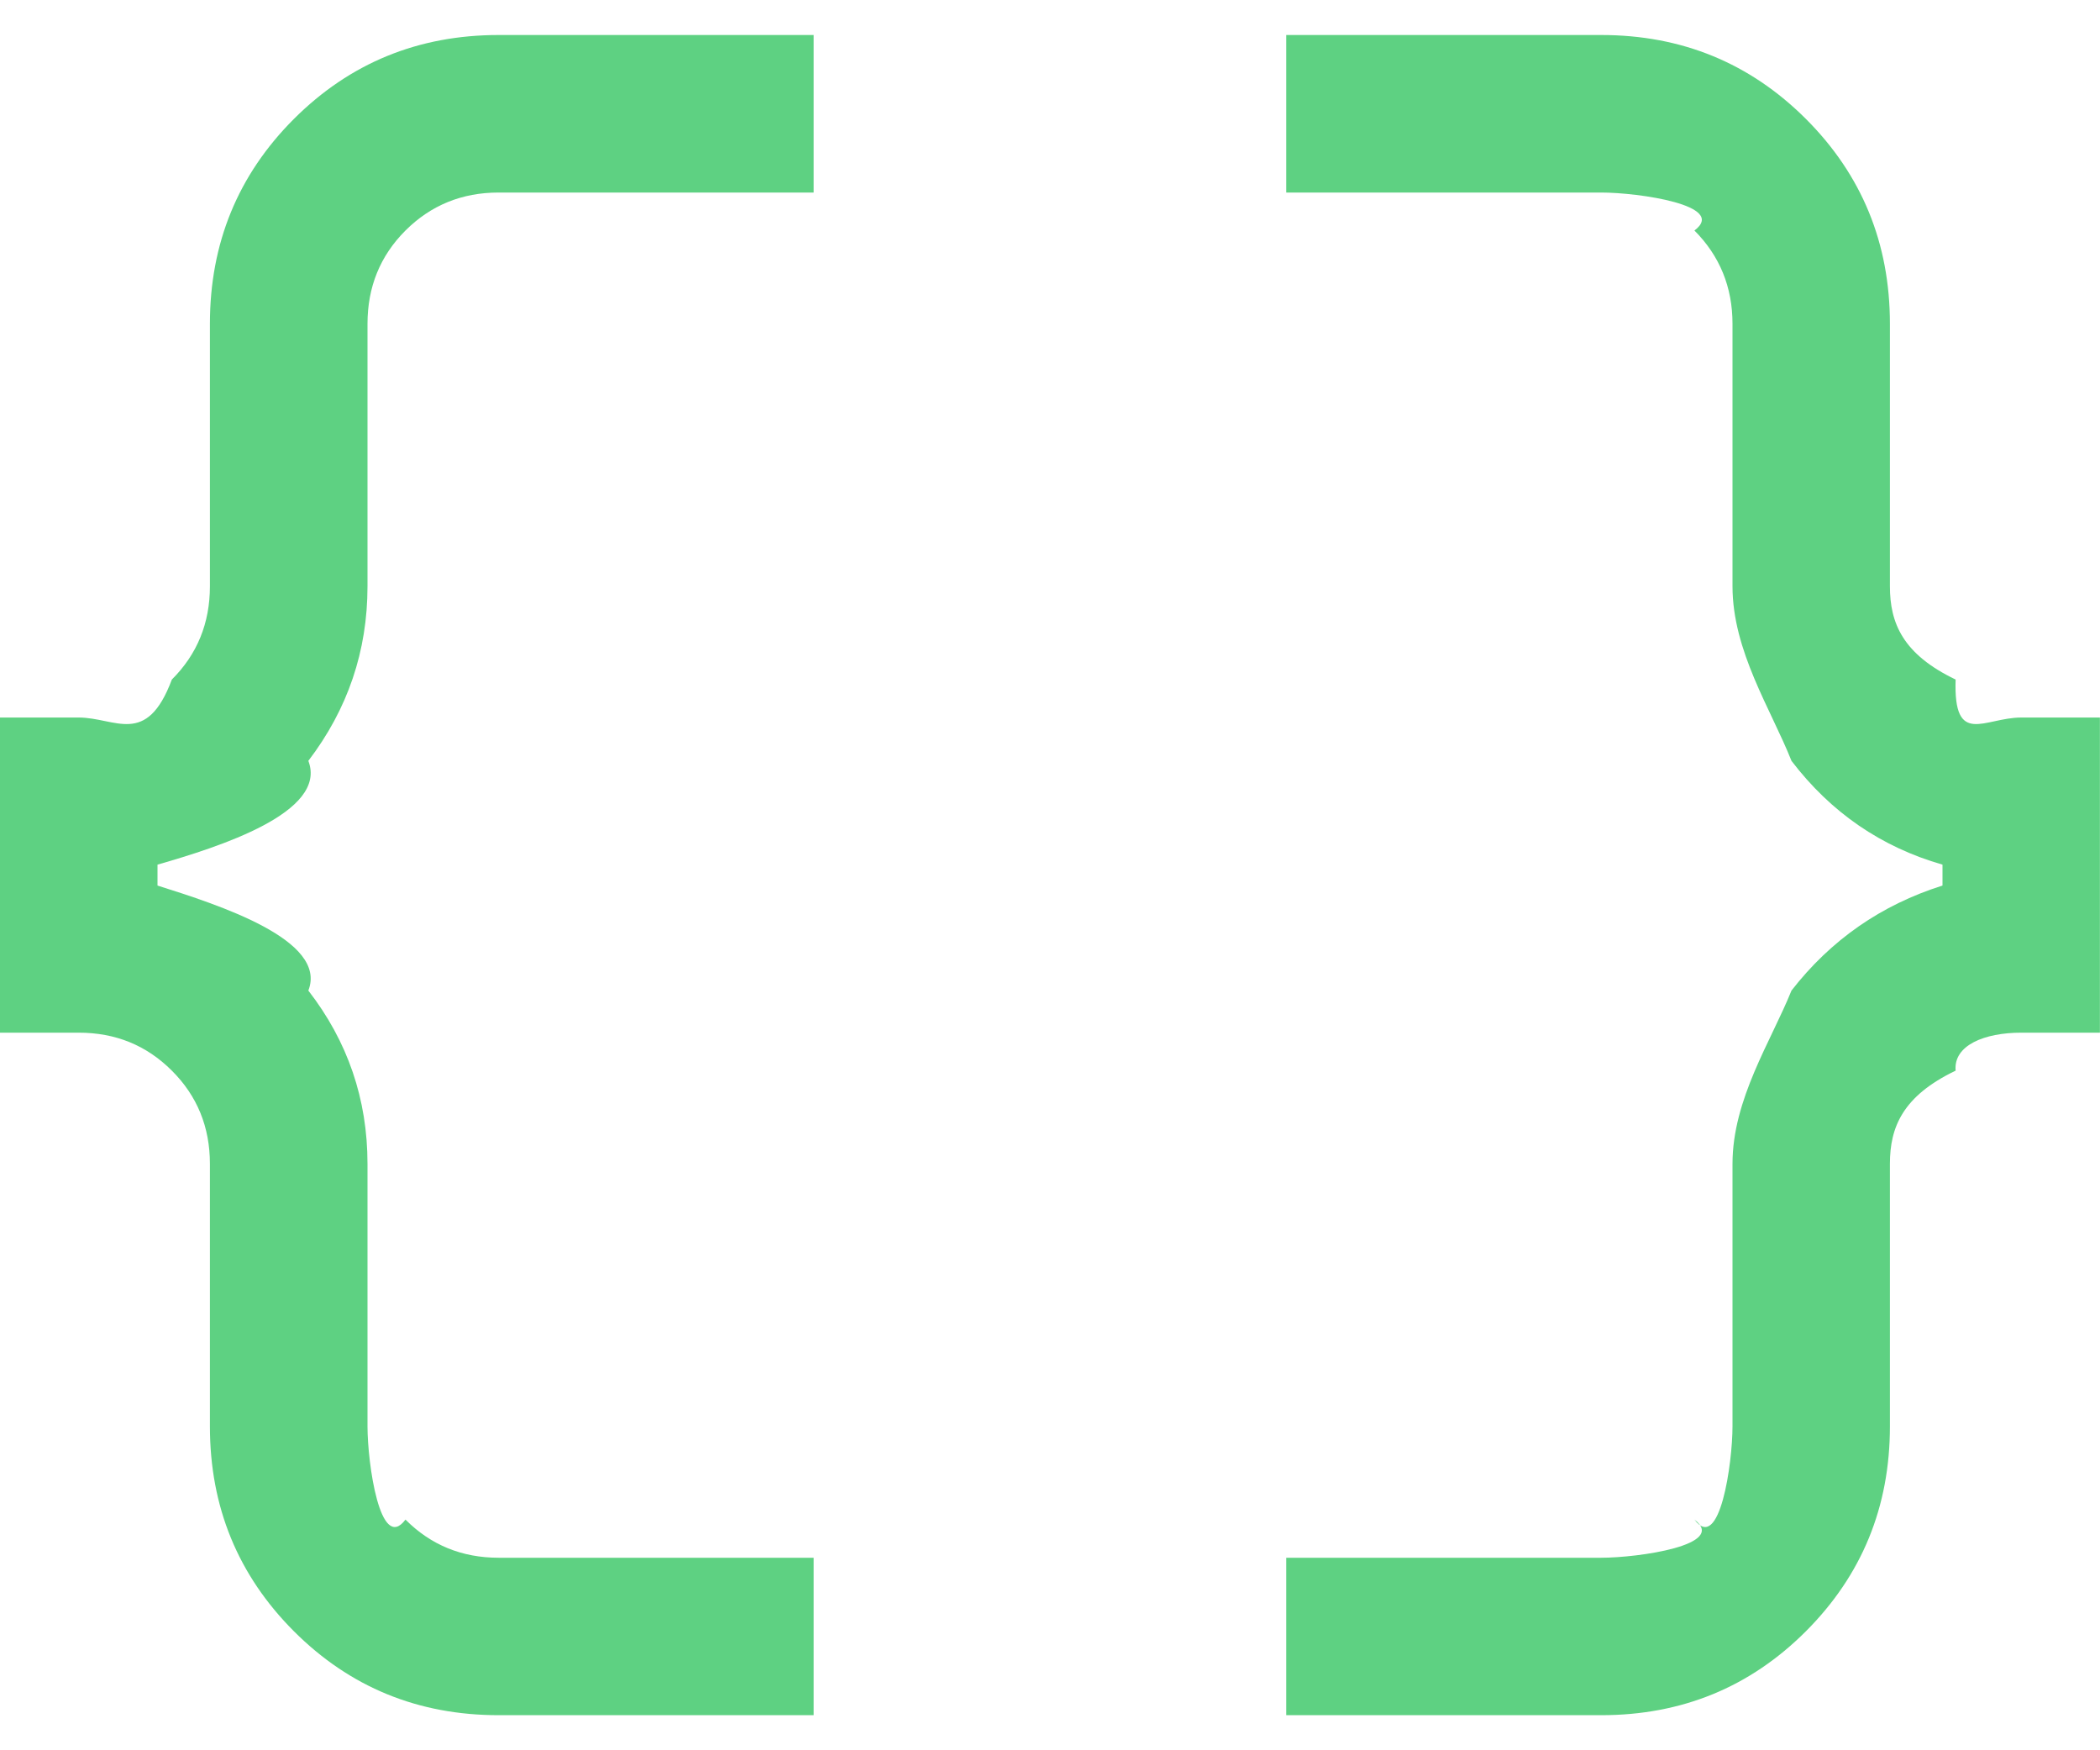 <svg 
 xmlns="http://www.w3.org/2000/svg"
 xmlns:xlink="http://www.w3.org/1999/xlink"
 width="24px" height="20px">
<path fill-rule="evenodd"  fill="rgb(94, 209, 130)"
 d="M14.700,19.599 L14.700,17.800 L18.299,17.800 C18.720,17.800 19.75,17.655 19.365,17.364 C19.654,17.75 19.800,16.720 19.800,16.299 L19.800,13.299 C19.800,12.560 20.24,11.900 20.474,11.319 C20.924,10.740 21.500,10.340 22.200,10.119 L22.200,9.880 C21.500,9.679 20.924,9.284 20.474,8.694 C20.24,8.104 19.800,7.440 19.800,6.699 L19.800,3.700 C19.800,3.280 19.654,2.924 19.365,2.634 C19.75,2.345 18.720,2.200 18.299,2.200 L14.700,2.200 L14.700,0.400 L18.299,0.400 C19.219,0.400 19.999,0.720 20.639,1.359 C21.279,1.999 21.599,2.780 21.599,3.700 L21.599,6.699 C21.599,7.119 21.745,7.475 22.35,7.765 C22.324,8.54 22.680,8.199 23.100,8.199 L23.999,8.199 L23.999,11.800 L23.100,11.800 C22.680,11.800 22.324,11.944 22.35,12.234 C21.745,12.524 21.599,12.880 21.599,13.299 L21.599,16.299 C21.599,17.219 21.279,17.999 20.639,18.640 C19.999,19.280 19.219,19.599 18.299,19.599 L14.700,19.599 ZM5.699,19.599 C4.780,19.599 3.999,19.280 3.359,18.640 C2.719,17.999 2.399,17.219 2.399,16.299 L2.399,13.299 C2.399,12.880 2.255,12.524 1.964,12.234 C1.674,11.944 1.320,11.800 0.899,11.800 L0.0,11.800 L0.0,8.199 L0.899,8.199 C1.320,8.199 1.674,8.54 1.964,7.765 C2.255,7.475 2.399,7.119 2.399,6.699 L2.399,3.700 C2.399,2.780 2.719,1.999 3.359,1.359 C3.999,0.720 4.780,0.400 5.699,0.400 L9.299,0.400 L9.299,2.200 L5.699,2.200 C5.279,2.200 4.924,2.345 4.634,2.634 C4.344,2.924 4.200,3.280 4.200,3.700 L4.200,6.699 C4.200,7.440 3.974,8.104 3.524,8.694 C3.75,9.284 2.499,9.679 1.800,9.880 L1.800,10.119 C2.499,10.340 3.75,10.740 3.524,11.319 C3.974,11.900 4.200,12.560 4.200,13.299 L4.200,16.299 C4.200,16.720 4.344,17.75 4.634,17.364 C4.924,17.655 5.279,17.800 5.699,17.800 L9.299,17.800 L9.299,19.599 L5.699,19.599 Z"/>
</svg>